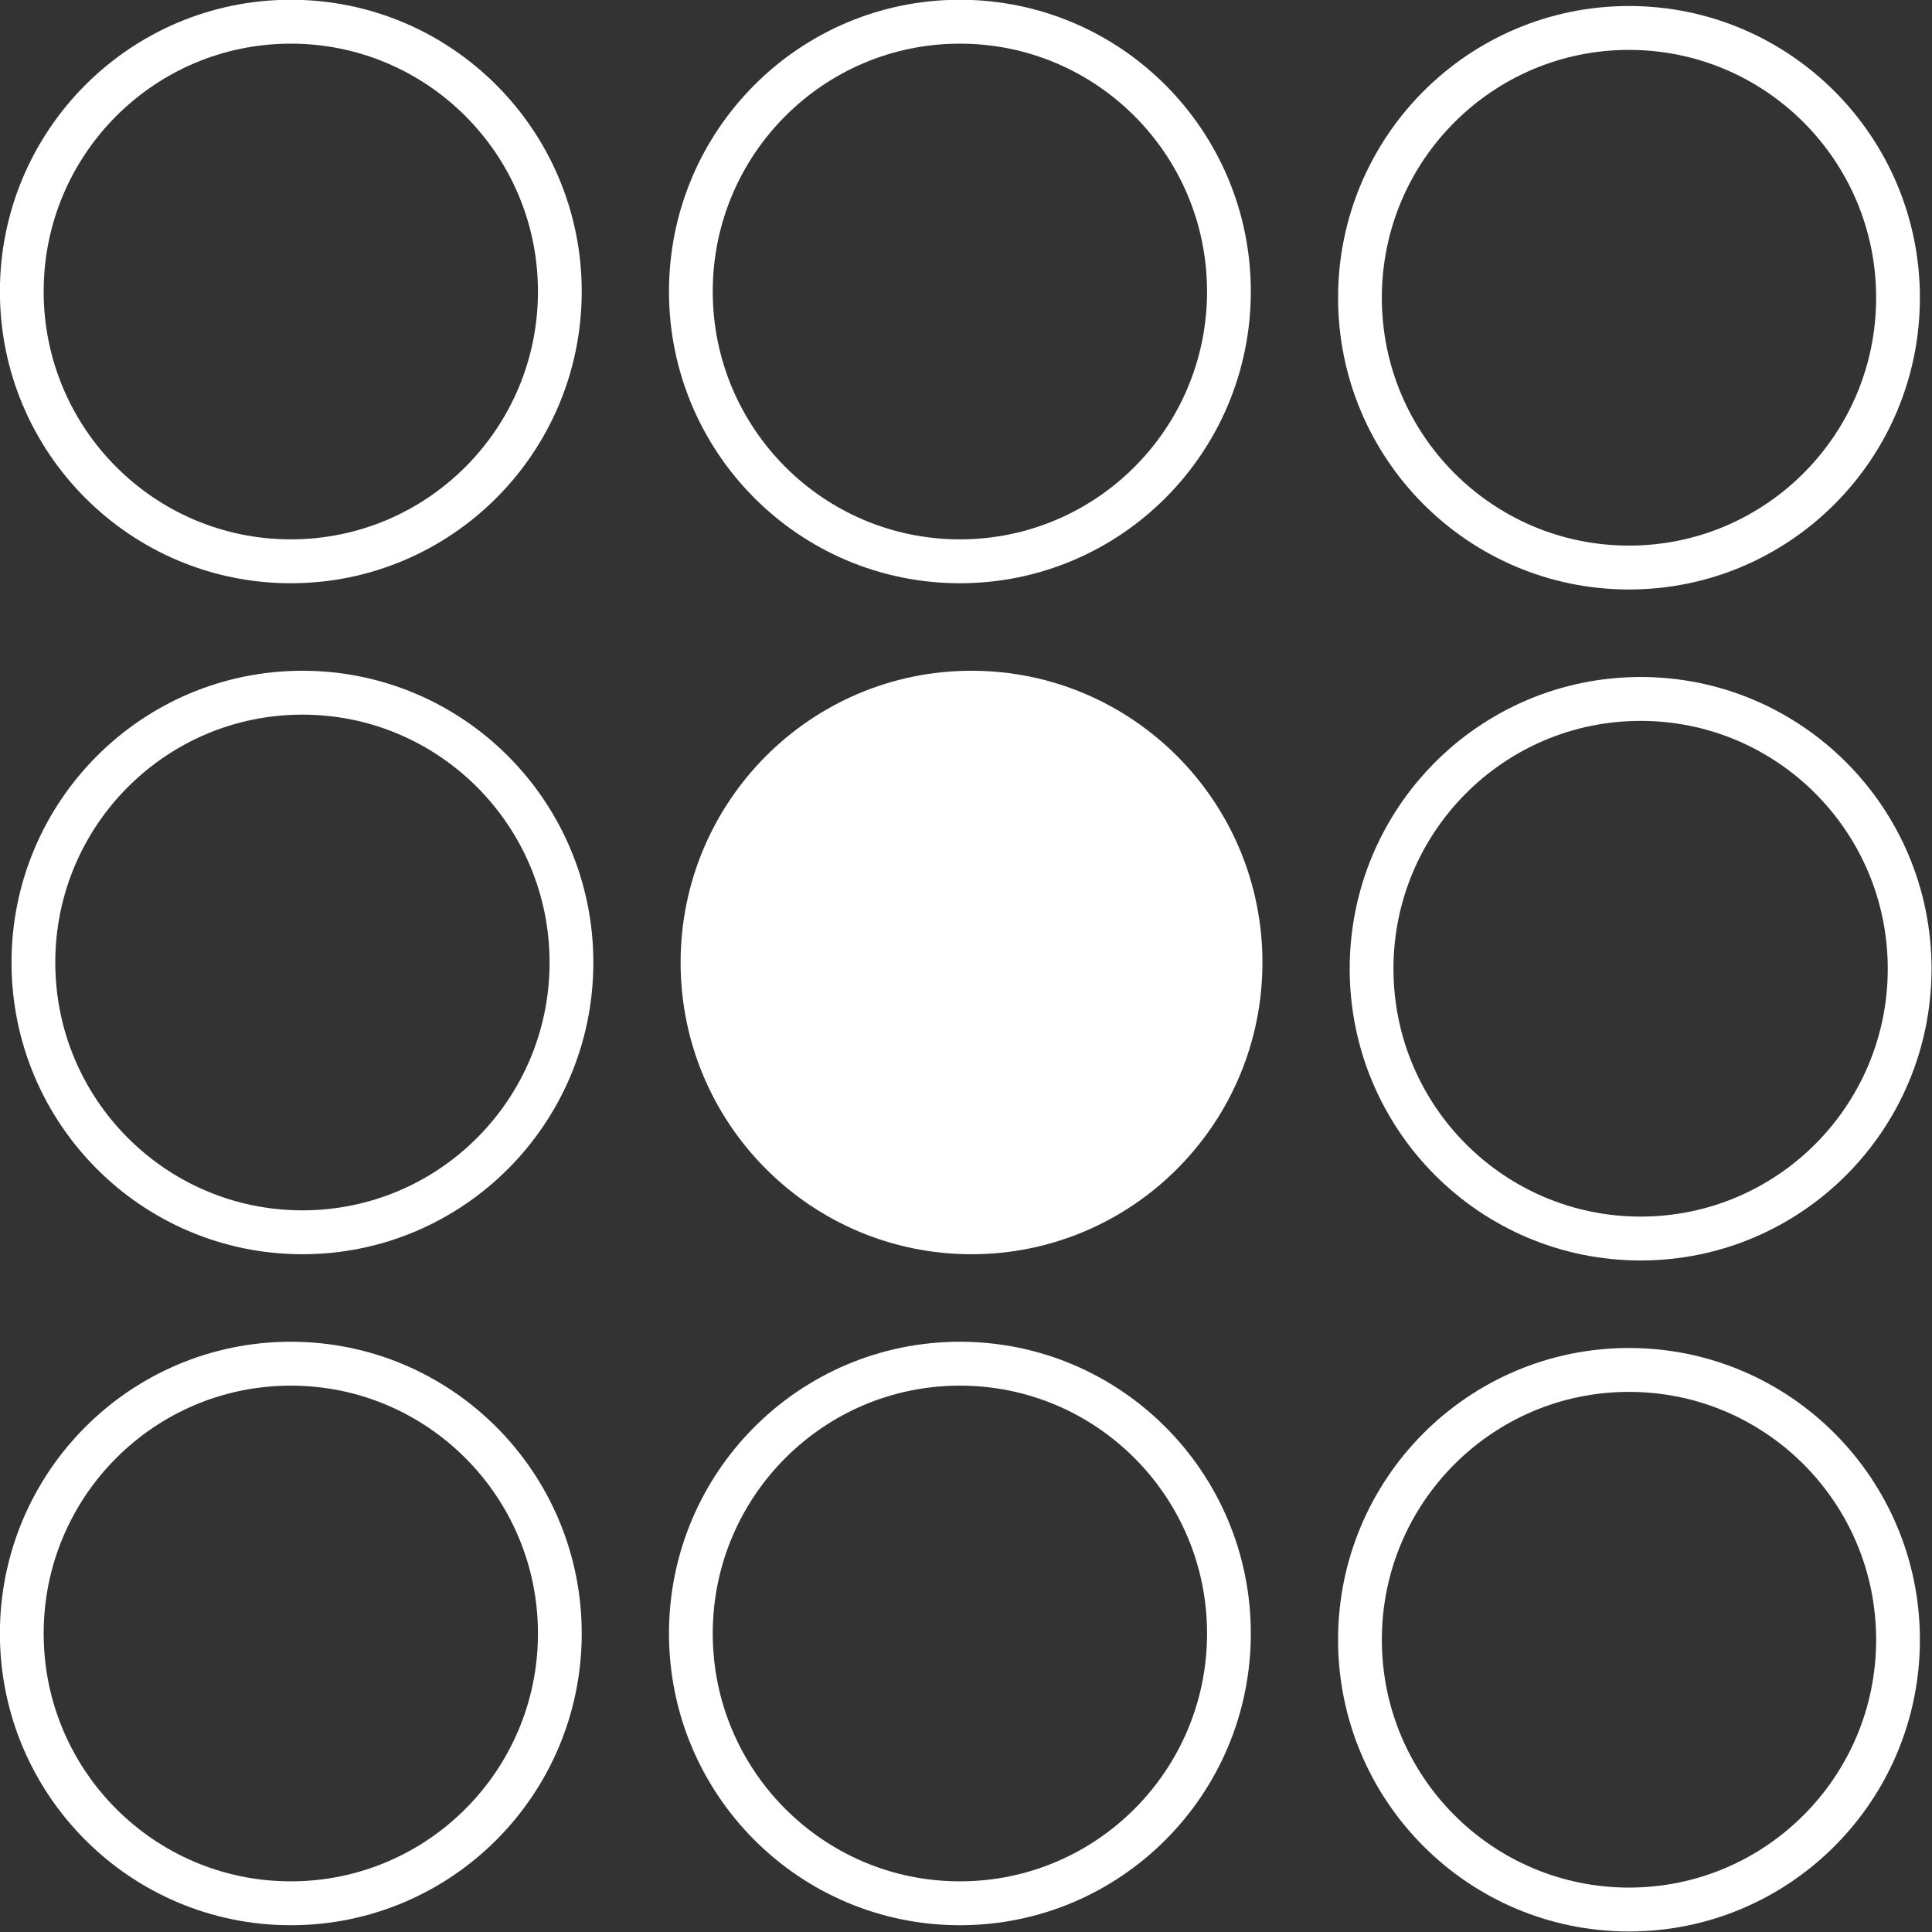 <?xml version="1.0" encoding="UTF-8" standalone="no"?>
<!-- Created with Inkscape (http://www.inkscape.org/) -->

<svg
   width="139.998mm"
   height="140.012mm"
   viewBox="0 0 139.998 140.012"
   version="1.1"
   id="svg1"
   inkscape:version="1.3 (0e150ed6c4, 2023-07-21)"
   sodipodi:docname="emblem-white.svg"
   xmlns:inkscape="http://www.inkscape.org/namespaces/inkscape"
   xmlns:sodipodi="http://sodipodi.sourceforge.net/DTD/sodipodi-0.dtd"
   xmlns="http://www.w3.org/2000/svg"
   xmlns:svg="http://www.w3.org/2000/svg">
  <rect x="0" y="0" width="139.998" height="140.012" fill="#333333" stroke="none"/>
  <sodipodi:namedview
     id="namedview1"
     pagecolor="#000000"
     bordercolor="#000000"
     borderopacity="0.25"
     inkscape:showpageshadow="2"
     inkscape:pageopacity="0.0"
     inkscape:pagecheckerboard="0"
     inkscape:deskcolor="#d1d1d1"
     inkscape:document-units="mm"
     inkscape:zoom="0.81454783"
     inkscape:cx="384.87611"
     inkscape:cy="281.75141"
     inkscape:window-width="1366"
     inkscape:window-height="699"
     inkscape:window-x="0"
     inkscape:window-y="0"
     inkscape:window-maximized="1"
     inkscape:current-layer="layer1" />
  <defs
     id="defs1" />
  <g
     inkscape:label="Layer 1"
     inkscape:groupmode="layer"
     id="layer1"
     transform="translate(-2.886,-2.95)">
    <g
       id="g13"
       transform="matrix(1.054,0,0,1.057,-30.849,-64.715)"
       sodipodi:insensitive="true">
      <ellipse
         style="fill:none;fill-opacity:1;stroke:#ffffff;stroke-width:3.009;stroke-dasharray:none;stroke-opacity:1"
         id="path13"
         cx="52"
         cy="84"
         rx="18.496"
         ry="18.496"
         inkscape:label="c1" />
      <ellipse
         style="fill:none;fill-opacity:1;stroke:#ffffff;stroke-width:3.009;stroke-dasharray:none;stroke-opacity:1"
         id="path13-9"
         cx="98"
         cy="84"
         rx="18.496"
         ry="18.496"
         inkscape:label="c2" />
      <ellipse
         style="fill:none;fill-opacity:1;stroke:#ffffff;stroke-width:3.009;stroke-dasharray:none;stroke-opacity:1"
         id="path13-0"
         cx="144"
         cy="84.428"
         rx="18.496"
         ry="18.496"
         inkscape:label="c3" />
      <ellipse
         style="fill:none;fill-opacity:1;stroke:#ffffff;stroke-width:3.009;stroke-dasharray:none;stroke-opacity:1"
         id="path13-06"
         cx="52.799"
         cy="130"
         rx="18.496"
         ry="18.496"
         inkscape:label="c4" />
      <ellipse
         style="fill:#ffffff;fill-opacity:1;stroke:#ffffff;stroke-width:3.009;stroke-dasharray:none;stroke-opacity:1"
         id="path13-9-2"
         cx="98.799"
         cy="130"
         rx="18.496"
         ry="18.496"
         inkscape:label="c5" />
      <ellipse
         style="fill:none;fill-opacity:1;stroke:#ffffff;stroke-width:3.009;stroke-dasharray:none;stroke-opacity:1"
         id="path13-0-6"
         cx="144.799"
         cy="130.428"
         rx="18.496"
         ry="18.496"
         inkscape:label="c6" />
      <ellipse
         style="fill:none;fill-opacity:1;stroke:#ffffff;stroke-width:3.009;stroke-dasharray:none;stroke-opacity:1"
         id="path13-06-3"
         cx="52"
         cy="176"
         rx="18.496"
         ry="18.496"
         inkscape:label="c7" />
      <ellipse
         style="fill:none;fill-opacity:1;stroke:#ffffff;stroke-width:3.009;stroke-dasharray:none;stroke-opacity:1"
         id="path13-9-2-1"
         cx="98"
         cy="176"
         rx="18.496"
         ry="18.496"
         inkscape:label="c8" />
      <ellipse
         style="fill:none;fill-opacity:1;stroke:#ffffff;stroke-width:3.009;stroke-dasharray:none;stroke-opacity:1"
         id="path13-0-6-9"
         cx="144"
         cy="176.428"
         rx="18.496"
         ry="18.496"
         inkscape:label="c9" />
    </g>
  </g>
</svg>
